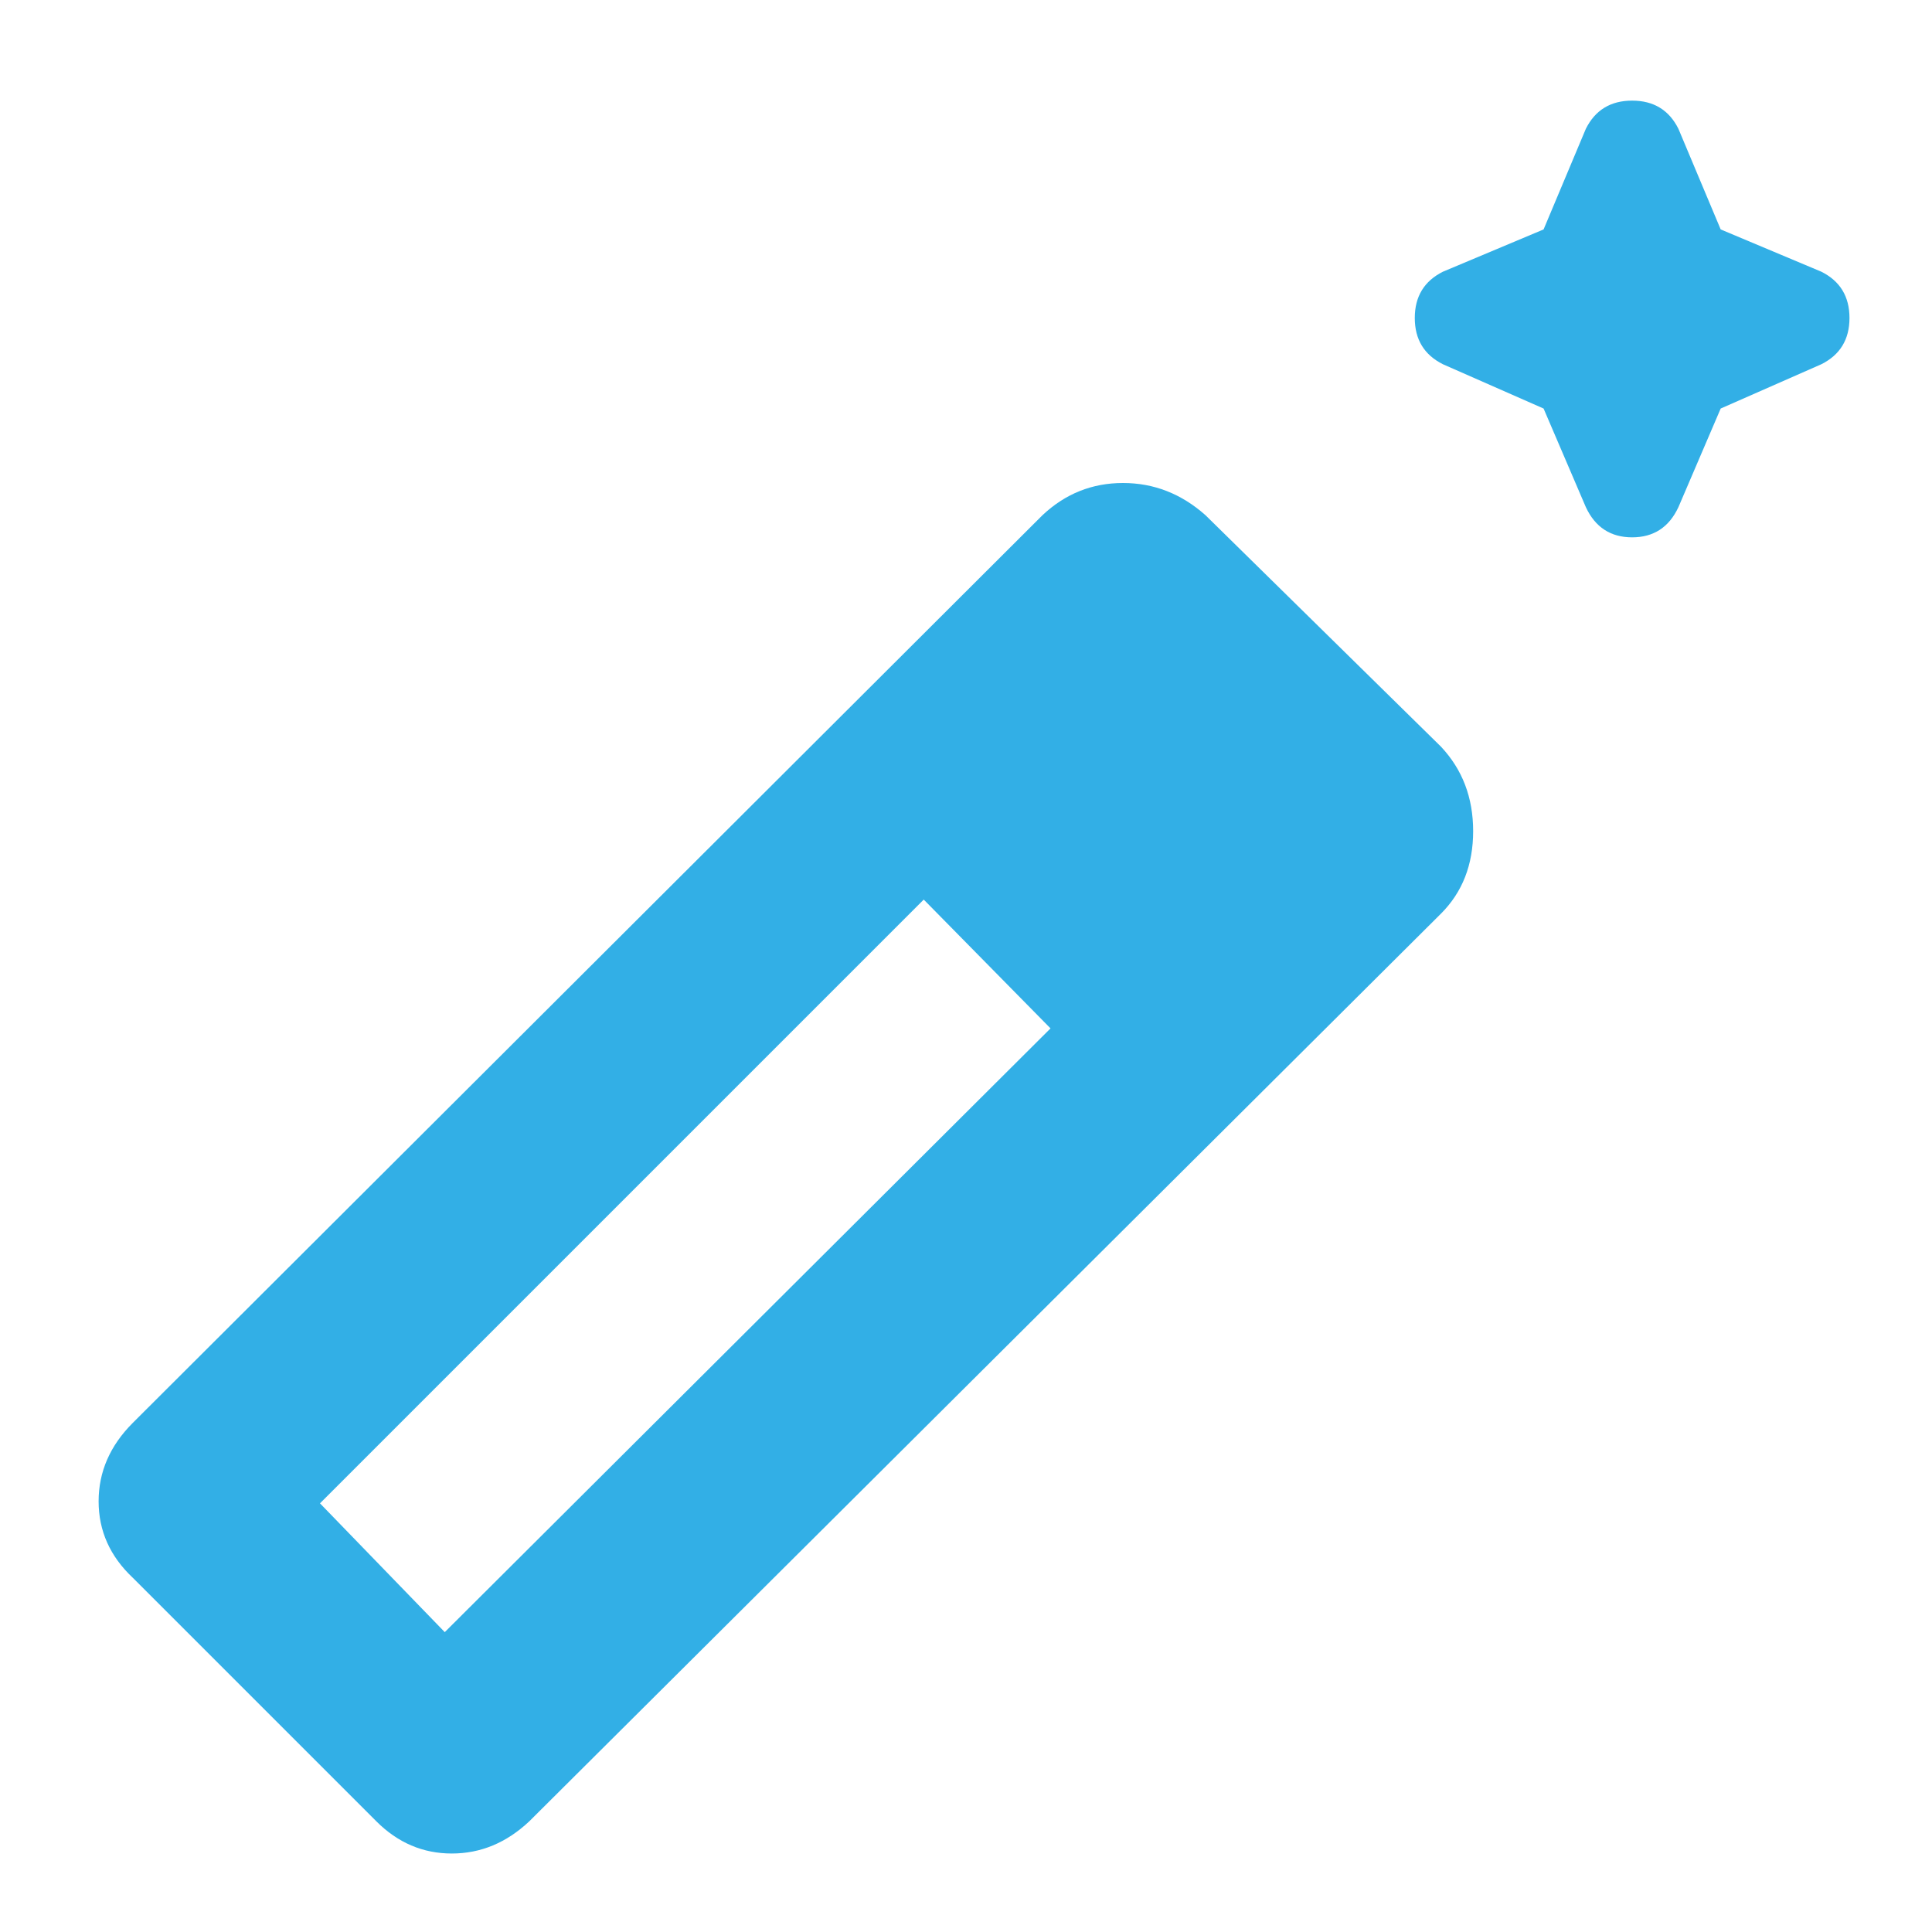 <svg xmlns="http://www.w3.org/2000/svg" height="48" width="48"><path fill="rgb(50, 175, 230)" d="m38.35 10.15-2.5-1.1q-.7-.35-.7-1.15 0-.8.7-1.15l2.5-1.05 1.05-2.5q.35-.7 1.15-.7.8 0 1.15.7l1.05 2.5 2.5 1.05q.7.35.7 1.15 0 .8-.7 1.15l-2.5 1.1-1.05 2.45q-.35.75-1.15.75-.8 0-1.15-.75Zm-29 35.1L3.3 39.2q-.85-.8-.85-1.9 0-1.1.85-1.95L25.9 12.8q.85-.8 2-.8t2.05.8l5.85 5.75q.8.85.8 2.1t-.8 2.05L13.15 45.25q-.85.8-1.925.8-1.075 0-1.875-.8Zm1.7-4.7 15.05-15-3.15-3.2-15 15Z"/></svg>